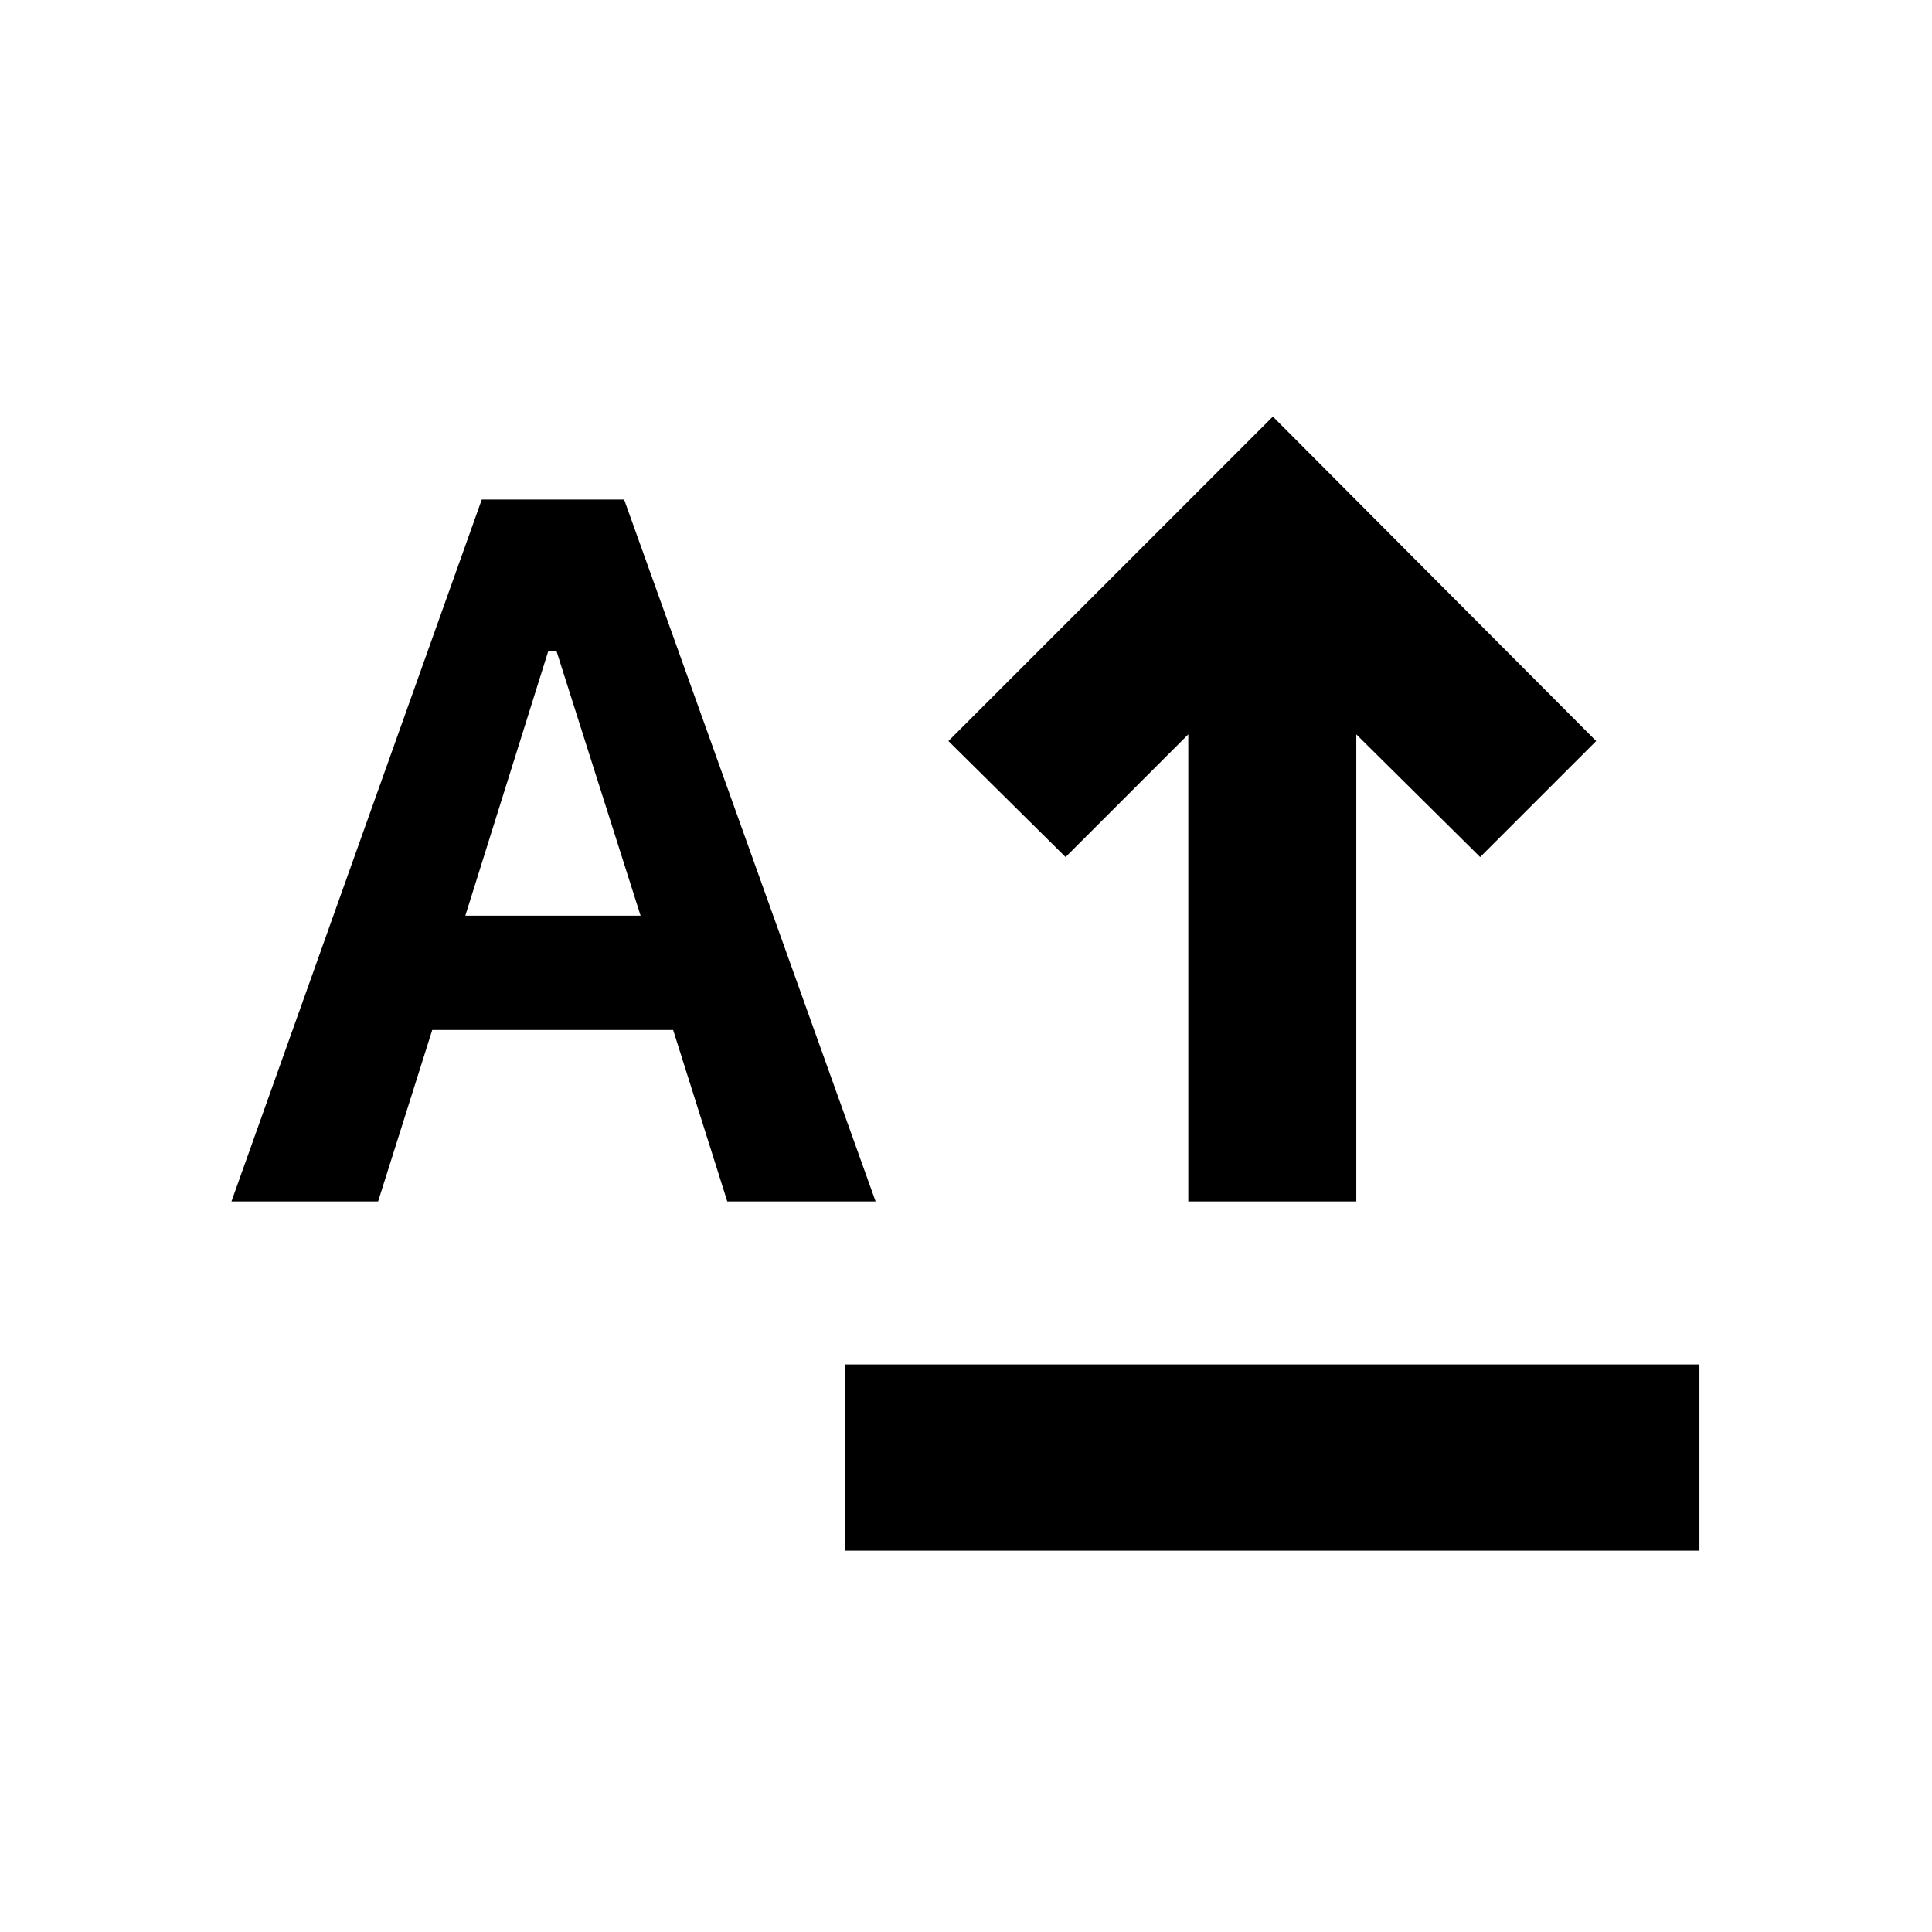 <svg xmlns="http://www.w3.org/2000/svg" height="24" viewBox="0 -960 960 960" width="24"><path d="M419.955-189.477V-282h424.48v92.523h-424.48ZM590.456-363v-232.108l-60.978 60.978-58.218-57.652L632.478-753 793.13-591.782l-57.652 57.652-61.543-60.978V-363h-83.479Zm-475.457 0L239.39-711.782h70.74L435.086-363h-73.697l-26.912-85.217H214.782L187.87-363h-72.871Zm116.218-142h87.086l-41.826-131.608h-4L231.217-505Z"/></svg>